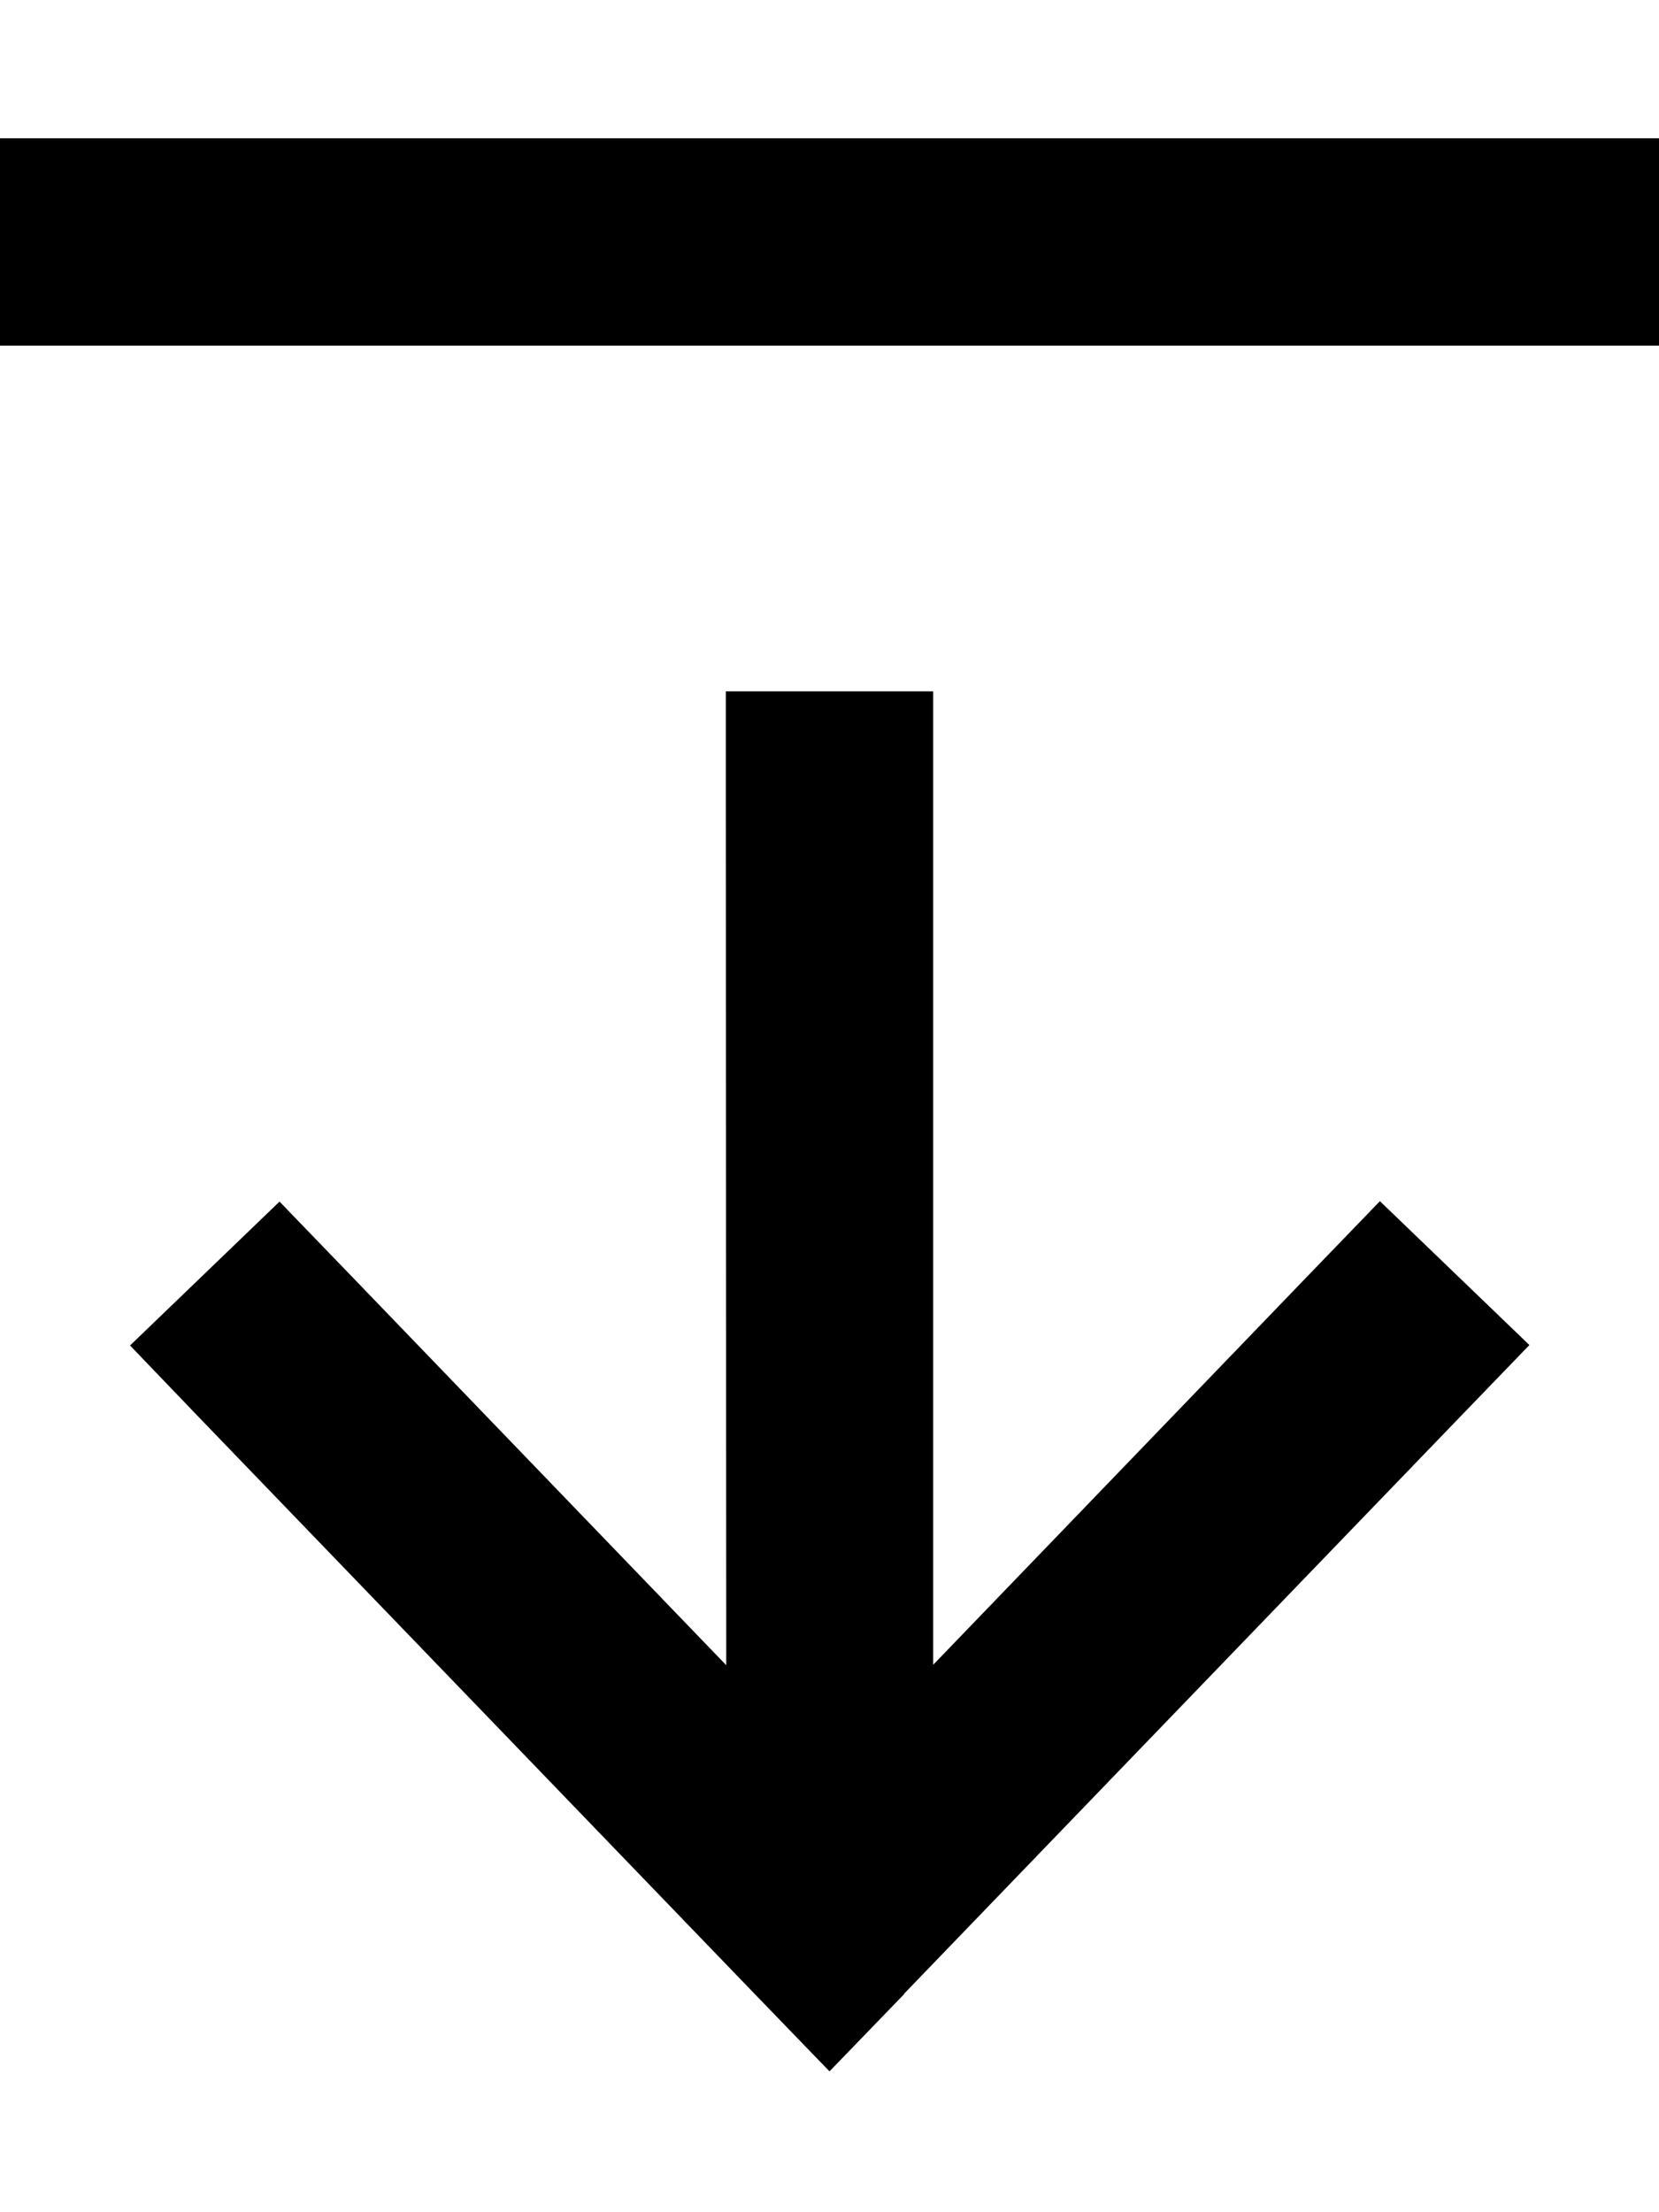 <svg xmlns="http://www.w3.org/2000/svg"  fill="currentColor" viewBox="0 0 384 512"><!--! Font Awesome Pro 6.7.2 by @fontawesome - https://fontawesome.com License - https://fontawesome.com/license (Commercial License) Copyright 2024 Fonticons, Inc. --><path d="M209.3 461.5L192 479.4l-17.3-17.9L46.7 328.7 30.1 311.4l34.6-33.3 16.7 17.3 86.7 90L168 184l0-24 48 0 0 24 0 201.3 86.7-90 16.7-17.3 34.6 33.3-16.7 17.3-128 132.8zM24 80L0 80 0 32l24 0 336 0 24 0 0 48-24 0L24 80z"/></svg>